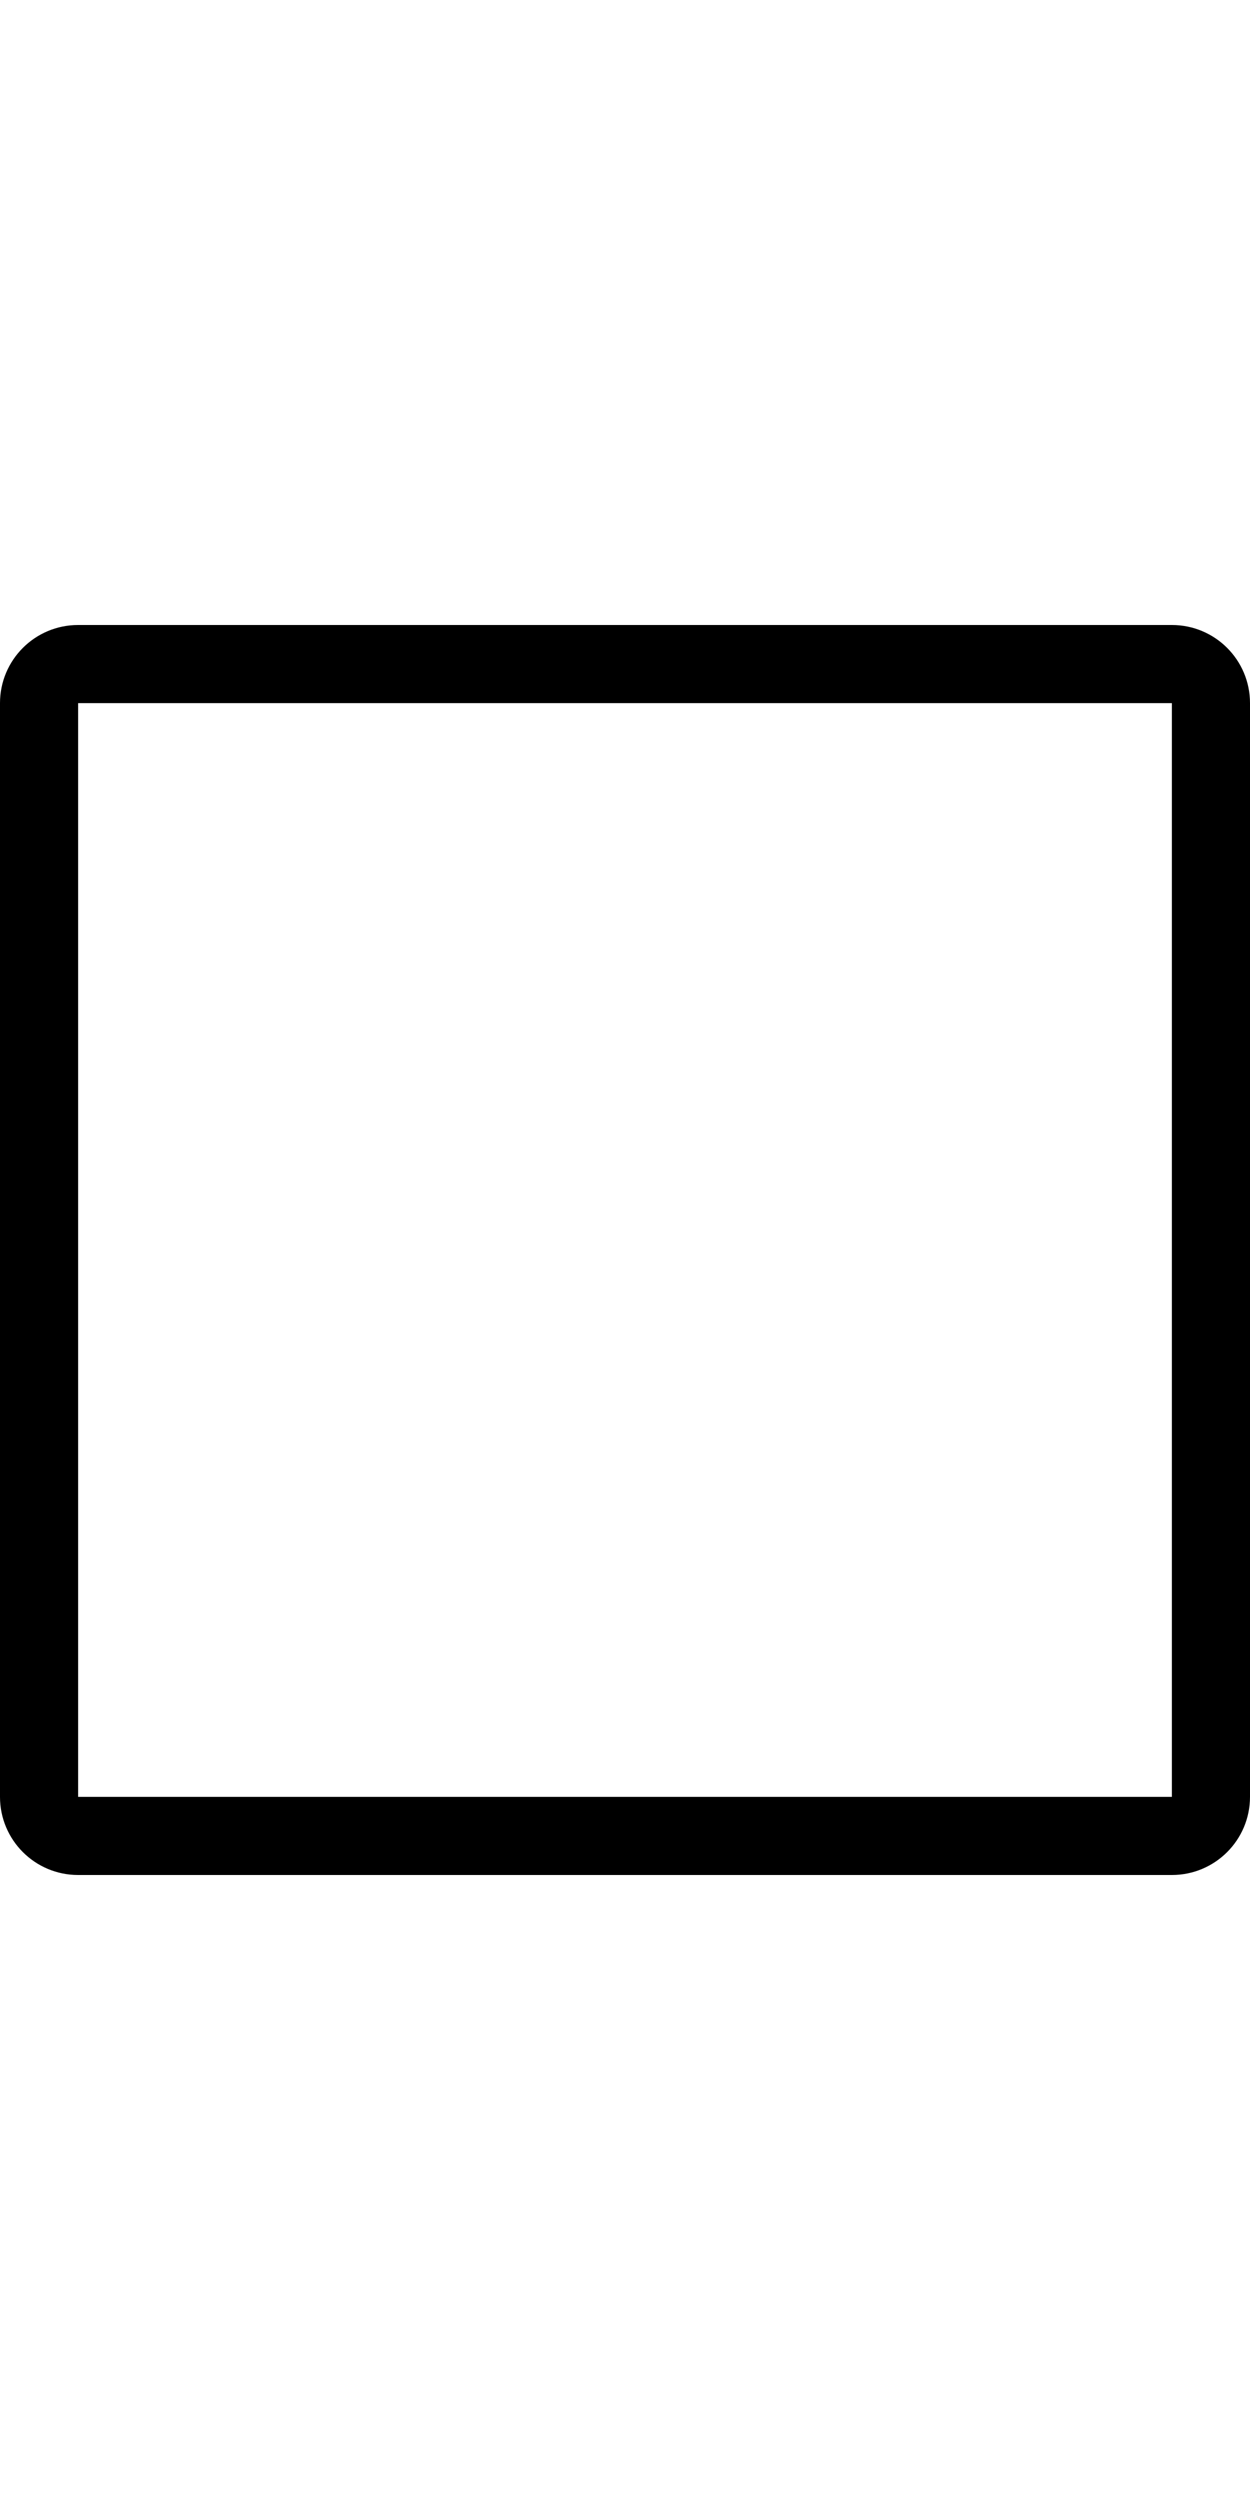 <?xml version="1.0" encoding="utf-8"?>
<!-- Generator: Adobe Illustrator 23.0.0, SVG Export Plug-In . SVG Version: 6.00 Build 0)  -->
<svg version="1.2" baseProfile="tiny" id="レイヤー_1"
	 xmlns="http://www.w3.org/2000/svg" xmlns:xlink="http://www.w3.org/1999/xlink" x="0px" y="0px" viewBox="0 0 256 512"
	 xml:space="preserve">
<path d="M240,144v224H16V144H240 M240,128H16c-8.84,0-16,7.16-16,16v224c0,8.84,7.16,16,16,16h224c8.84,0,16-7.16,16-16V144
	C256,135.16,248.84,128,240,128L240,128z"/>
</svg>
